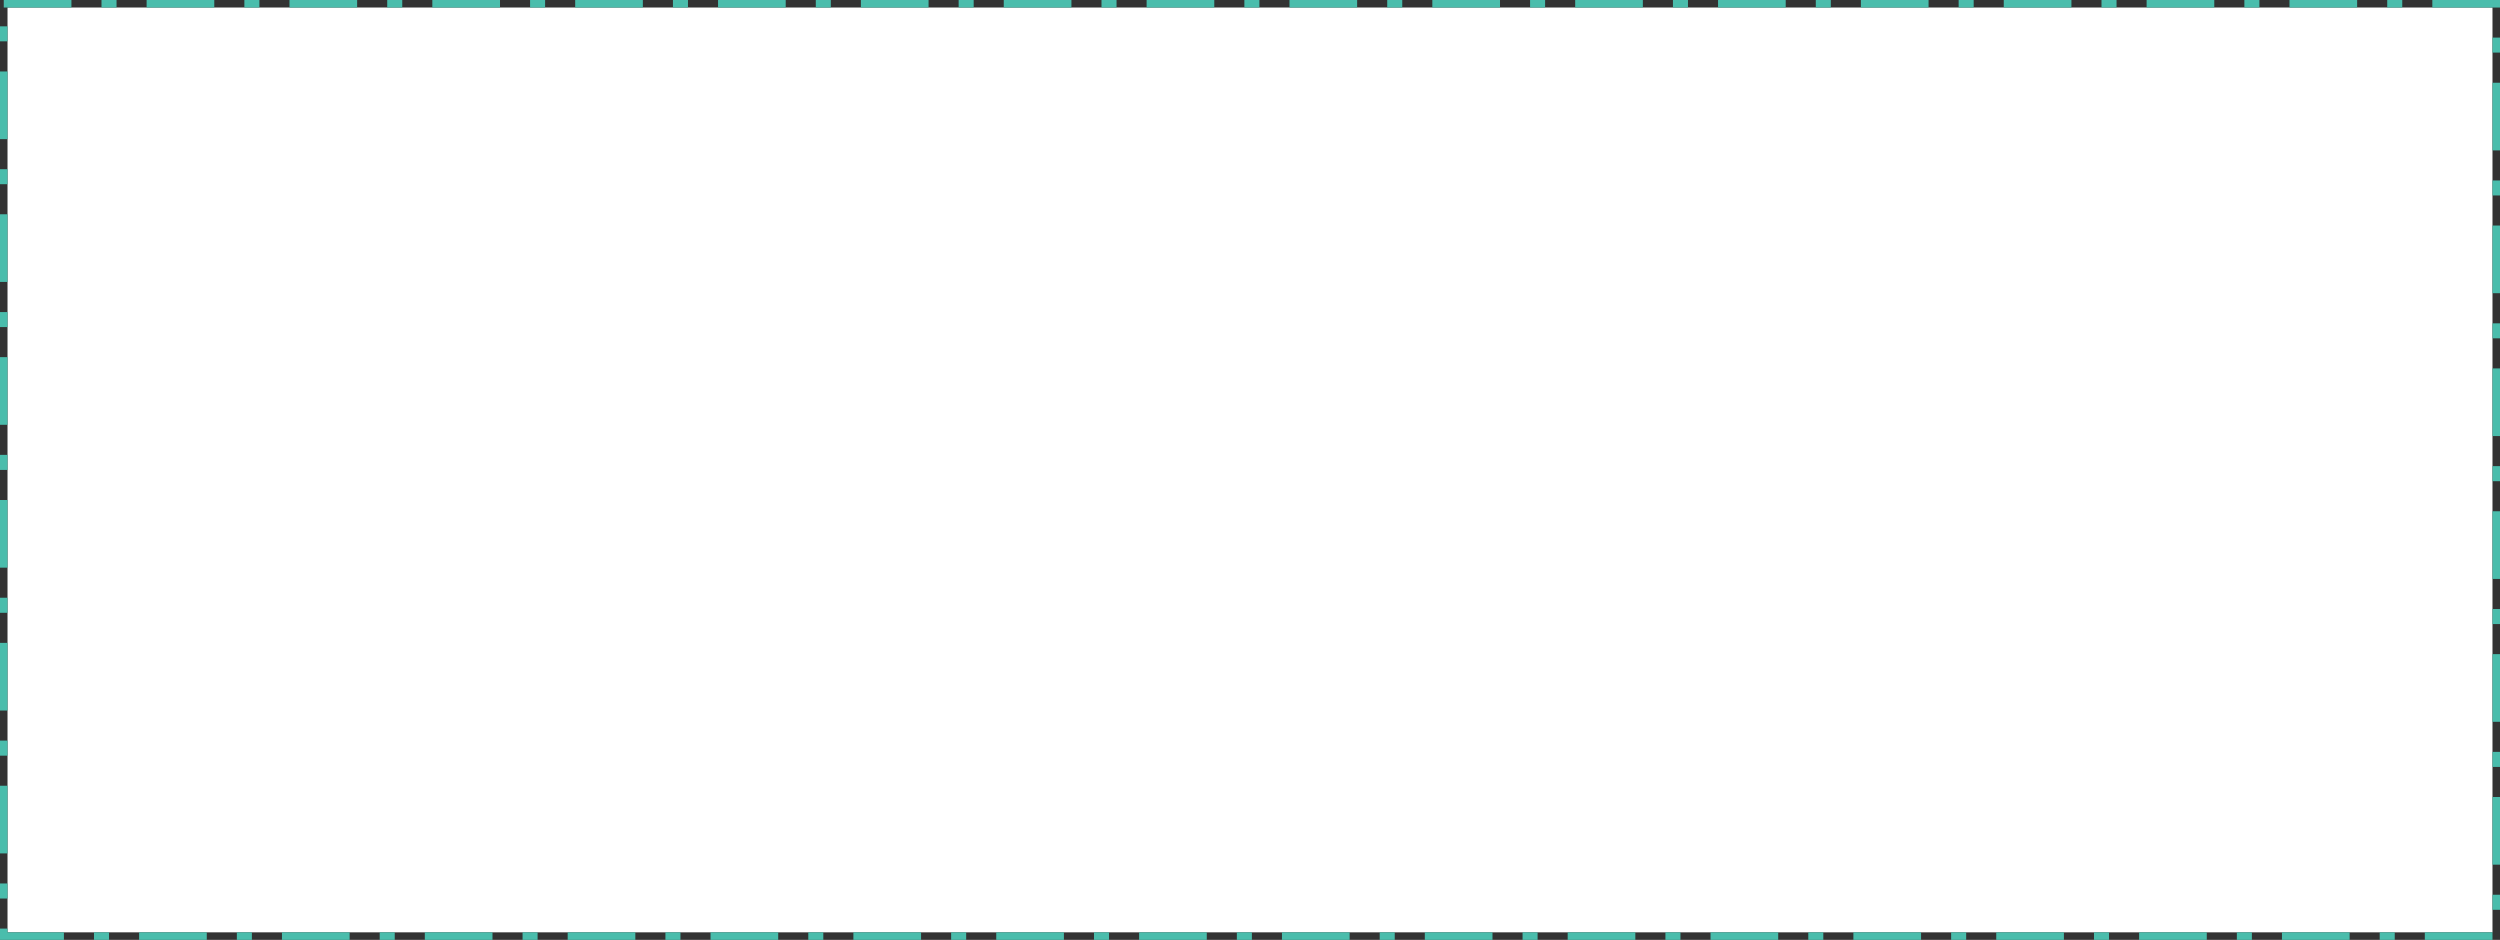 ﻿<?xml version="1.0" encoding="utf-8"?>
<svg version="1.1" xmlns:xlink="http://www.w3.org/1999/xlink" width="665px" height="250px" xmlns="http://www.w3.org/2000/svg">
  <rect width="100%" height="100%" fill="#333333" stroke="none"/>
  <g transform="matrix(1 0 0 1 -747 -124 )">
    <path d="M 749 126  L 1410 126  L 1410 372  L 749 372  L 749 126  Z " fill-rule="nonzero" fill="#ffffff" stroke="none" />
    <path d="M 748 125  L 1411 125  L 1411 373  L 748 373  L 748 125  Z " stroke-width="2" stroke-dasharray="18,8,4,8" stroke="#4abdac" fill="none" />
  </g>
</svg>